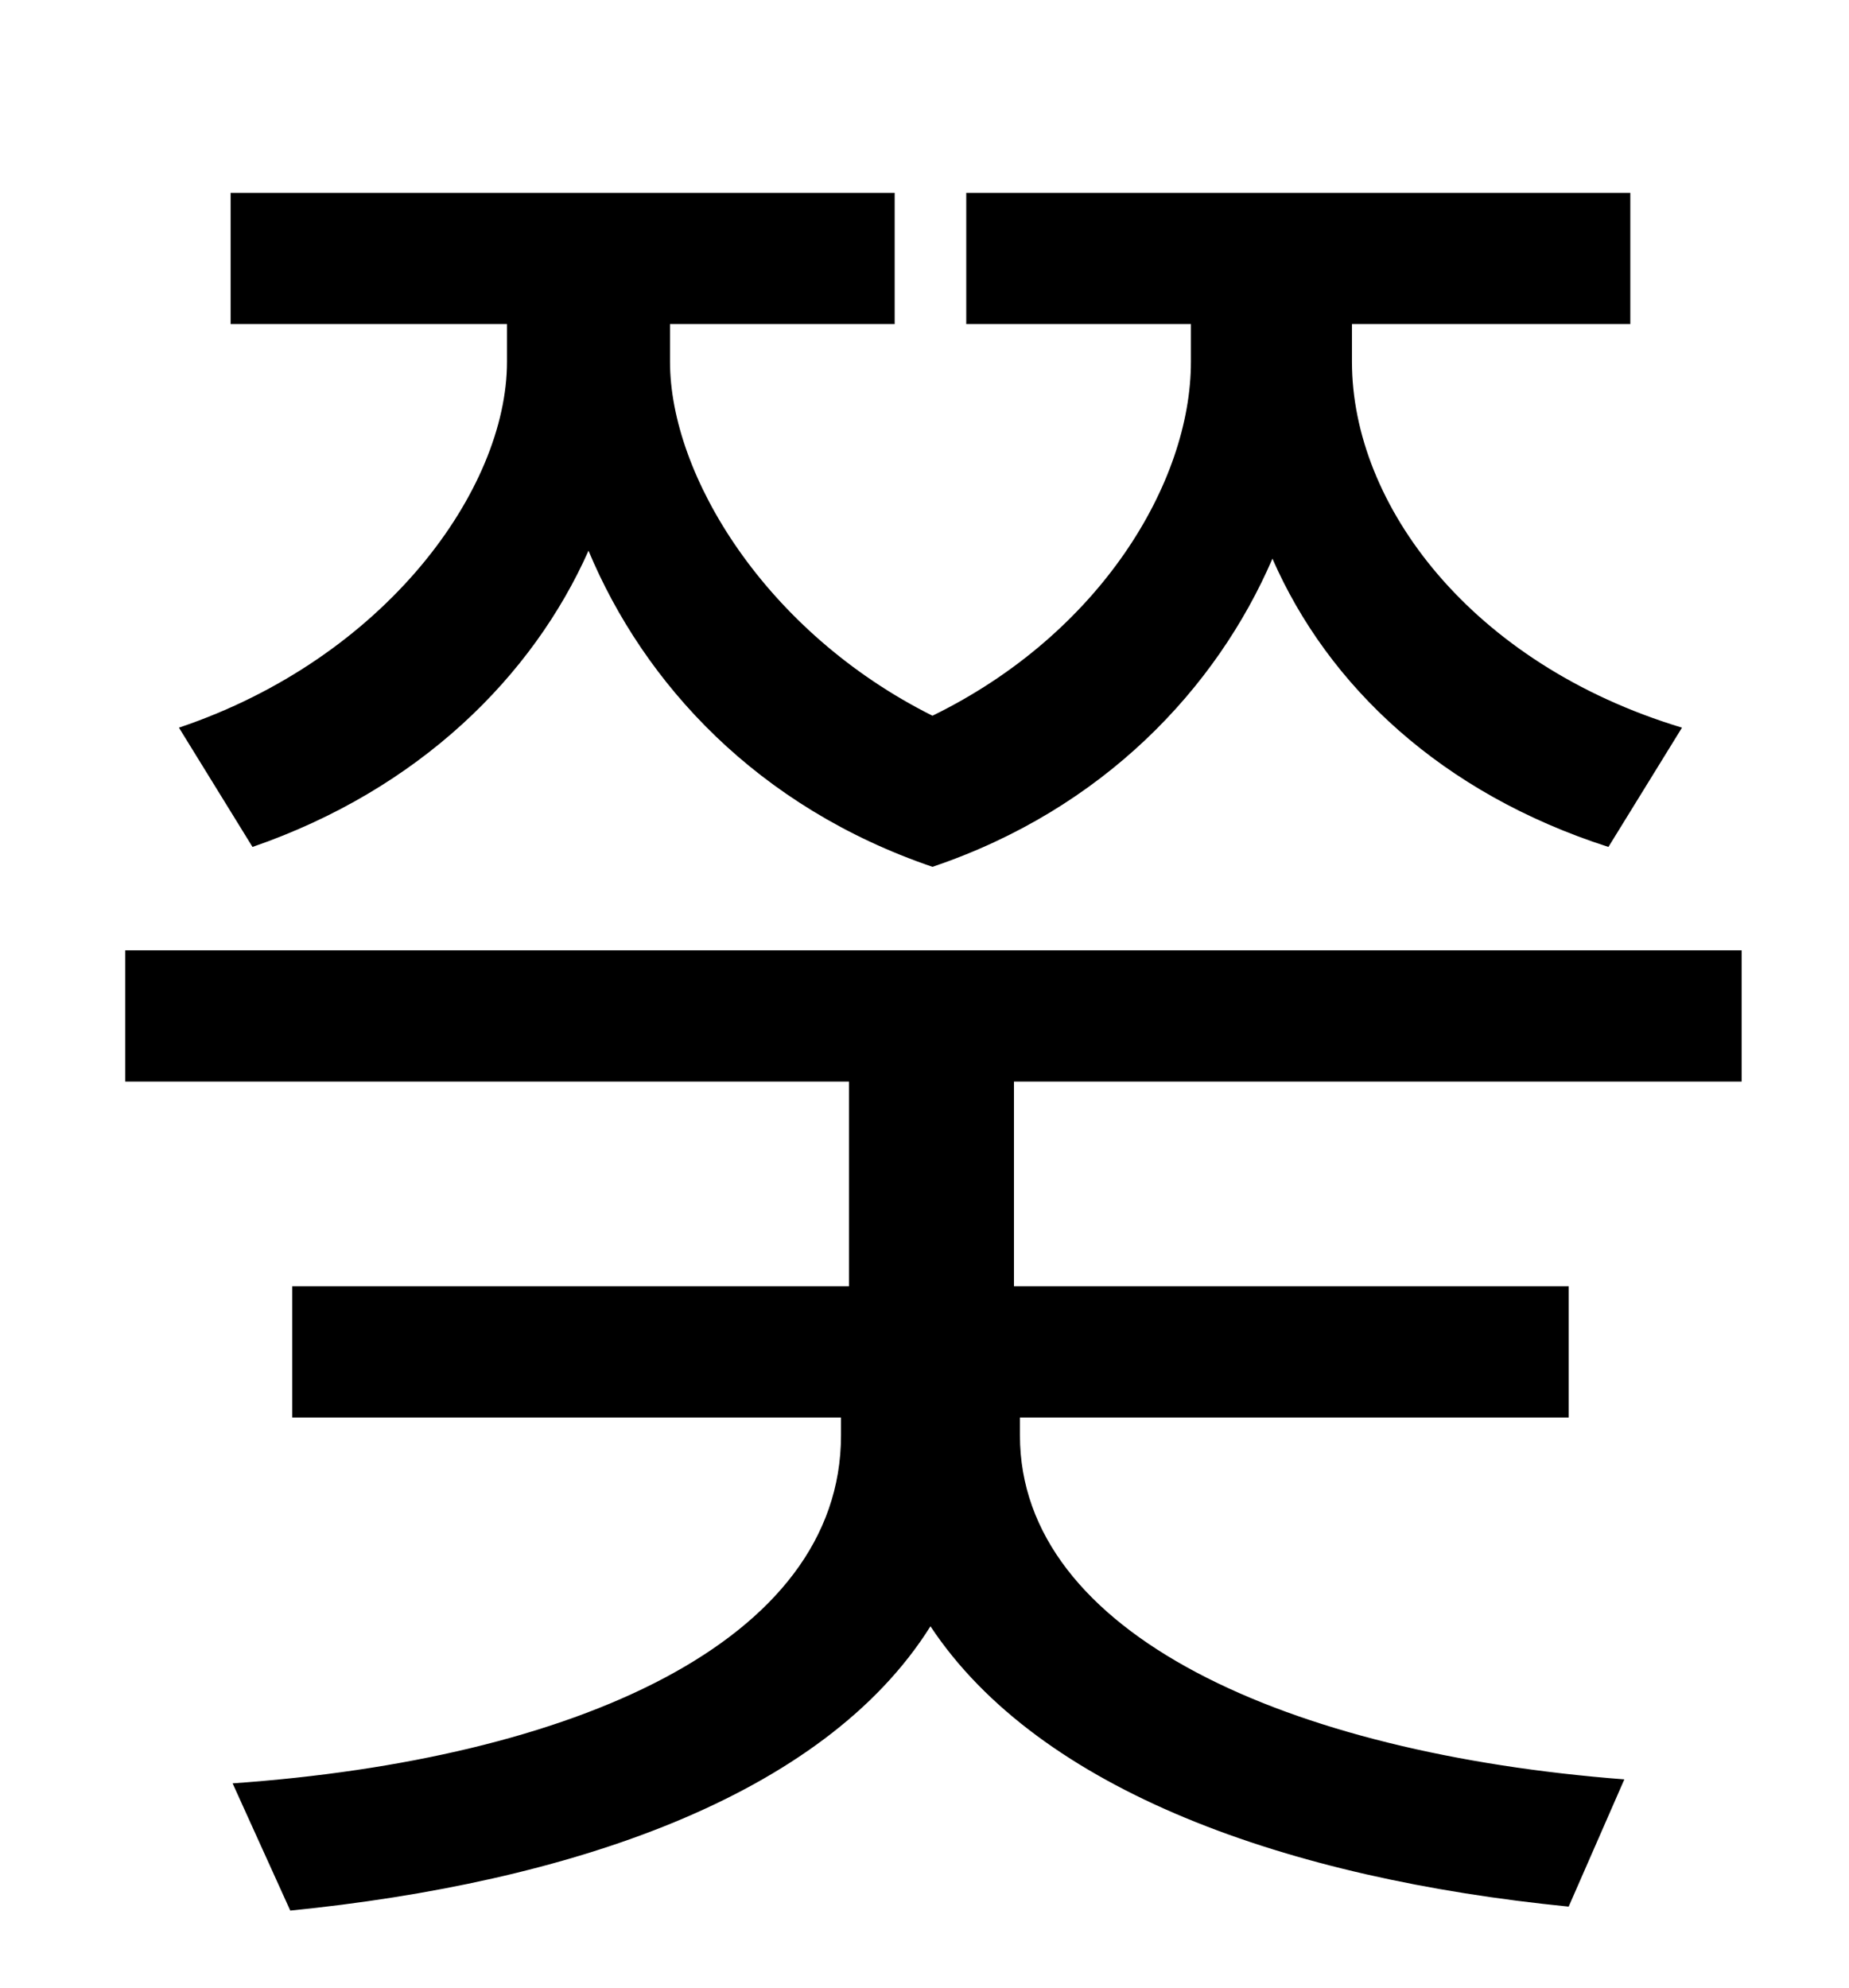 <?xml version="1.0" standalone="no"?>
<!DOCTYPE svg PUBLIC "-//W3C//DTD SVG 1.1//EN" "http://www.w3.org/Graphics/SVG/1.1/DTD/svg11.dtd" >
<svg xmlns="http://www.w3.org/2000/svg" xmlns:xlink="http://www.w3.org/1999/xlink" version="1.1" viewBox="-10 0 930 1000">
   <path fill="currentColor"
d="M117 426l-37 -60c104 -35 165 -120 165 -184v-19h-139v-66h334v66h-113v19c0 57 48 136 132 178c84 -41 130 -117 130 -178v-19h-113v-66h334v66h-140v19c0 72 60 152 166 184l-37 60c-84 -27 -141 -81 -169 -145c-28 65 -85 126 -171 155c-88 -30 -145 -92 -173 -159
c-28 63 -85 120 -169 149zM866 544h-366v103h279v66h-276v9c0 100 135 160 304 173l-28 64c-141 -14 -266 -58 -321 -141c-54 86 -182 129 -322 143l-29 -64c171 -12 306 -71 306 -175v-9h-276v-66h280v-103h-364v-66h813v66z" />
</svg>
